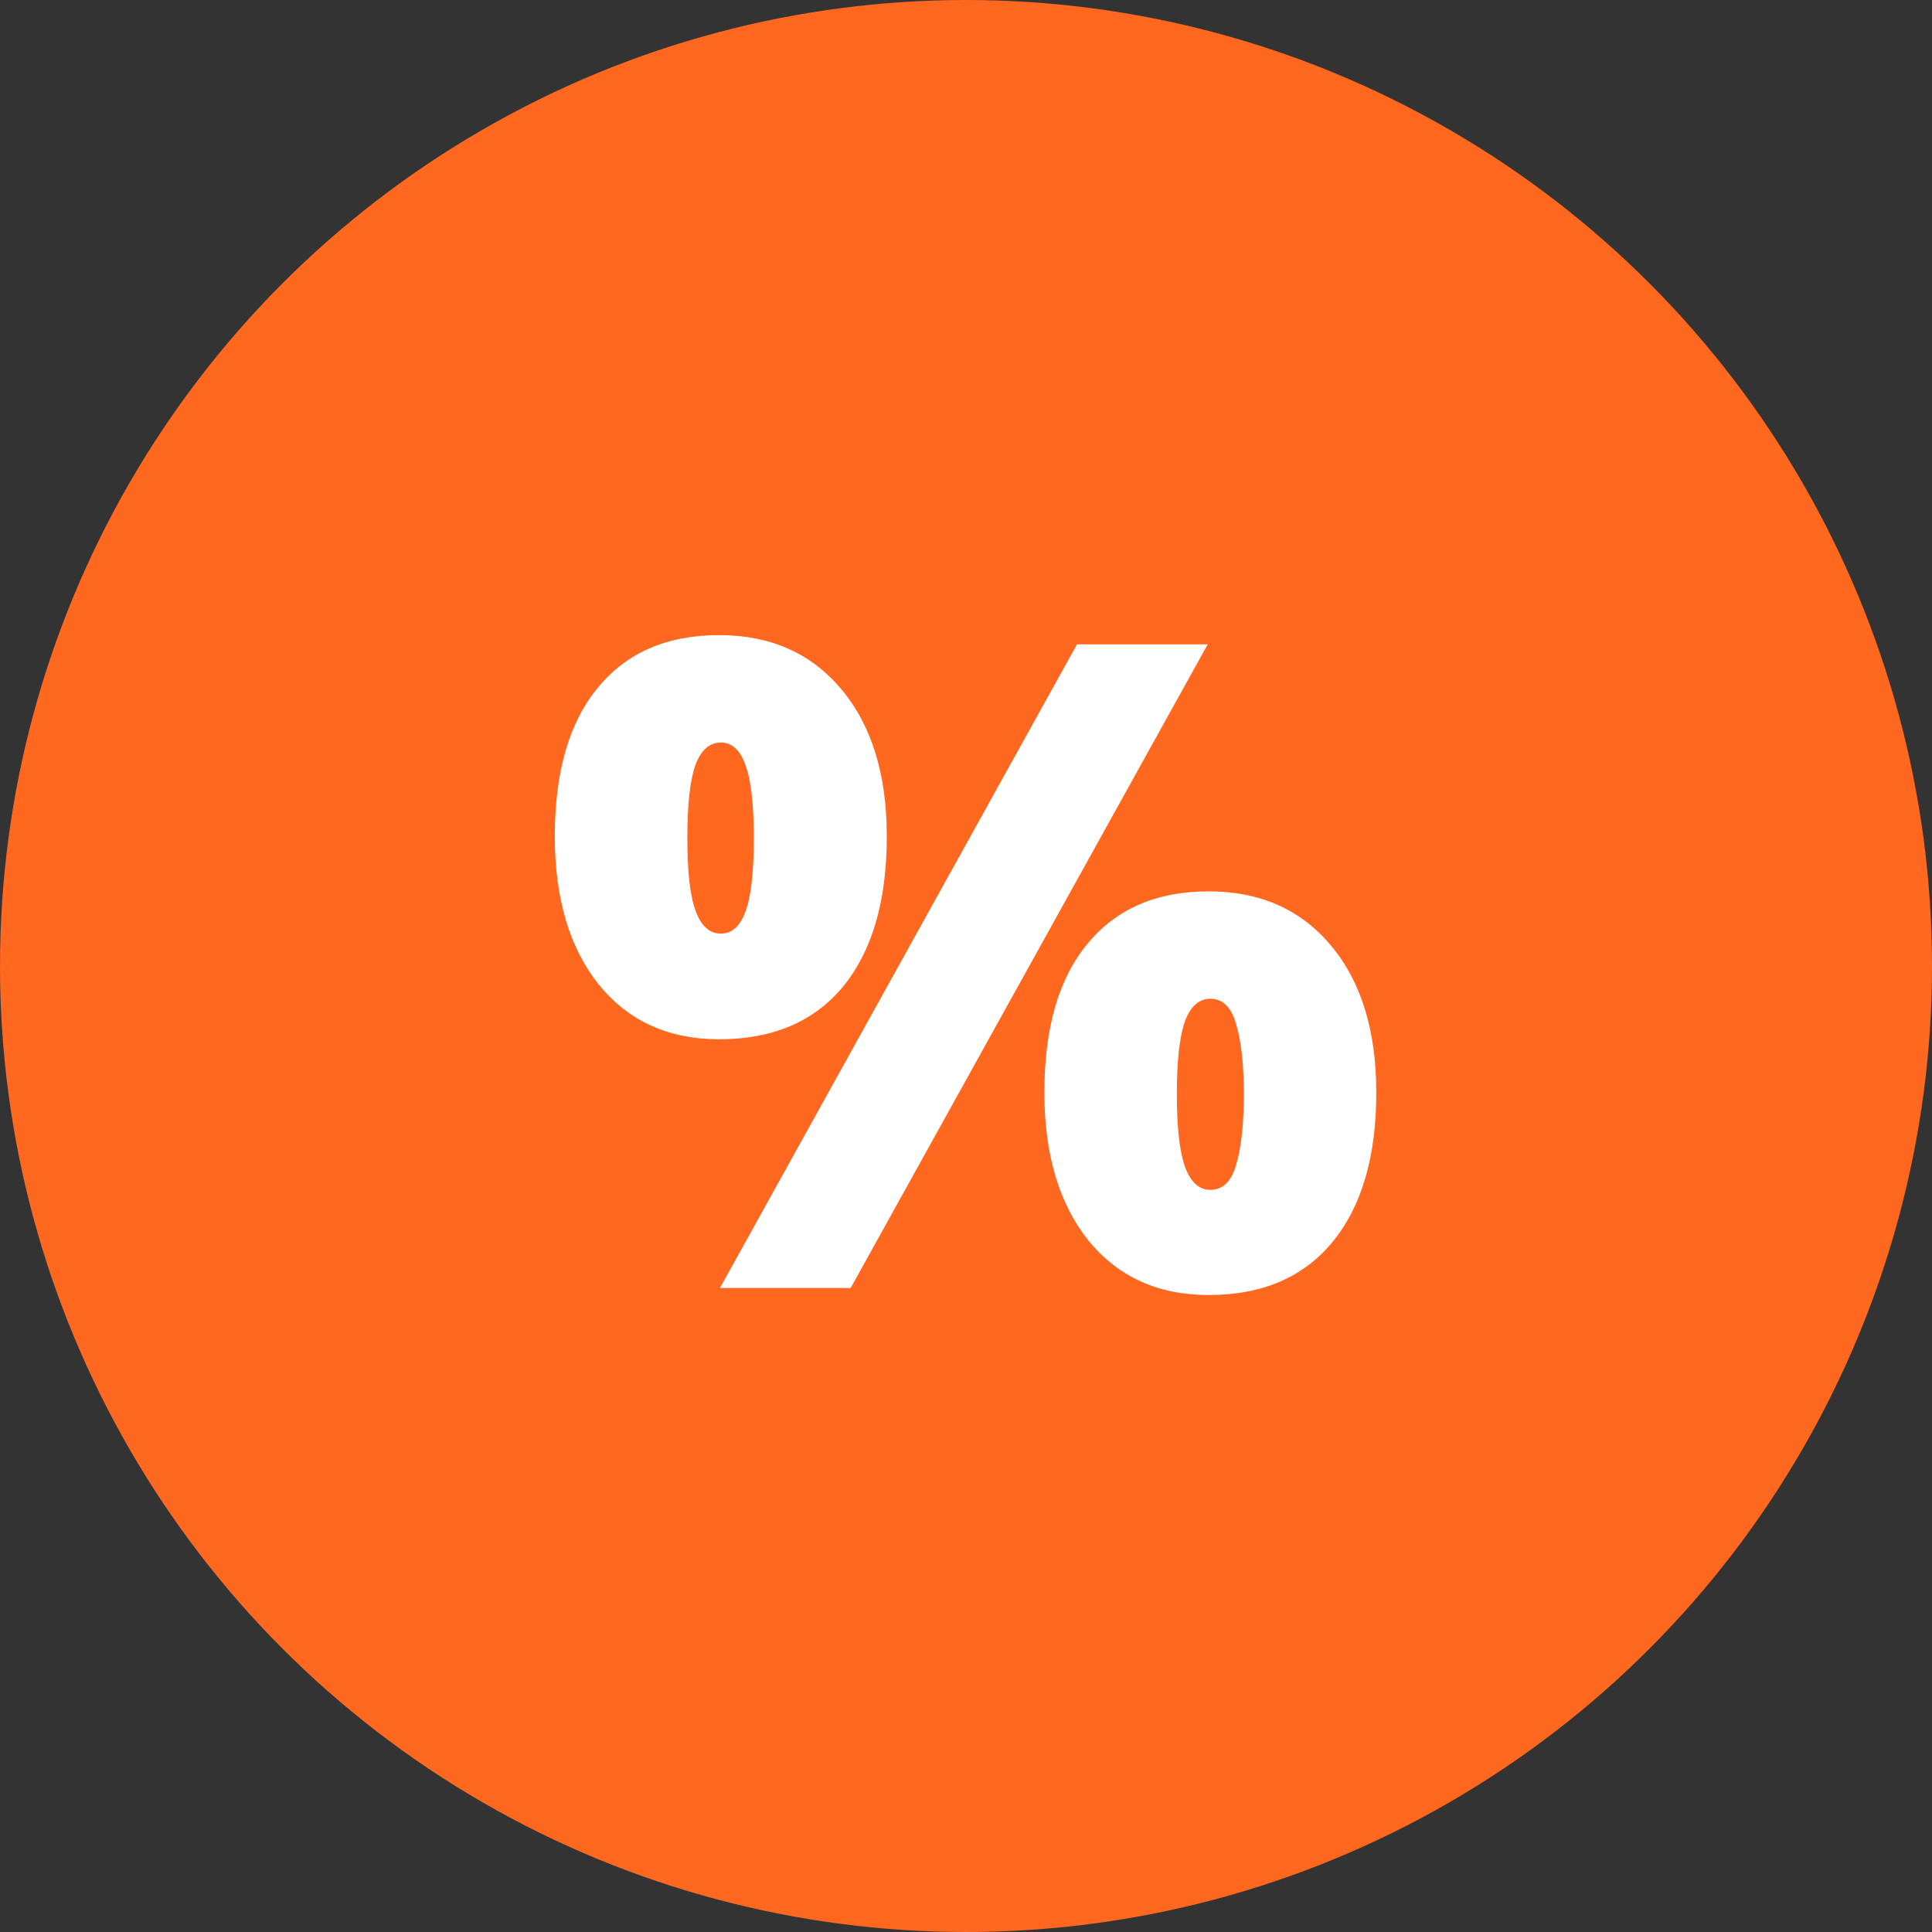 <svg width="30" height="30" viewBox="0 0 30 30" fill="none" xmlns="http://www.w3.org/2000/svg">
<rect x="0" y="0" width="30" height="30" fill="#333333" stroke="none"/>
<circle cx="15" cy="15" r="15" fill="#FF681E"/>
<path d="M10.673 13.014C10.673 13.538 10.716 13.916 10.803 14.148C10.889 14.381 11.019 14.497 11.192 14.497C11.366 14.497 11.493 14.383 11.575 14.155C11.662 13.927 11.705 13.547 11.705 13.014C11.705 12.49 11.662 12.111 11.575 11.879C11.493 11.646 11.366 11.53 11.192 11.53C11.015 11.53 10.883 11.649 10.796 11.886C10.714 12.123 10.673 12.499 10.673 13.014ZM13.77 12.986C13.77 13.989 13.544 14.766 13.093 15.317C12.642 15.864 11.999 16.138 11.165 16.138C10.381 16.138 9.759 15.855 9.299 15.29C8.843 14.72 8.615 13.953 8.615 12.986C8.615 11.984 8.839 11.213 9.285 10.676C9.732 10.133 10.358 9.862 11.165 9.862C11.963 9.862 12.596 10.143 13.065 10.703C13.535 11.264 13.77 12.025 13.77 12.986ZM18.753 10.006L13.209 20H11.179L16.723 10.006H18.753ZM18.274 16.992C18.274 17.516 18.318 17.895 18.404 18.127C18.491 18.359 18.621 18.476 18.794 18.476C18.99 18.476 19.124 18.343 19.197 18.079C19.275 17.81 19.314 17.448 19.314 16.992C19.314 16.537 19.275 16.176 19.197 15.912C19.124 15.643 18.99 15.509 18.794 15.509C18.616 15.509 18.484 15.627 18.398 15.864C18.315 16.101 18.274 16.477 18.274 16.992ZM21.371 16.965C21.371 17.963 21.143 18.738 20.688 19.289C20.236 19.836 19.596 20.109 18.767 20.109C17.983 20.109 17.361 19.827 16.9 19.262C16.445 18.692 16.217 17.926 16.217 16.965C16.217 15.962 16.44 15.192 16.887 14.654C17.333 14.112 17.96 13.841 18.767 13.841C19.564 13.841 20.198 14.121 20.667 14.682C21.136 15.242 21.371 16.003 21.371 16.965Z" fill="white"/>
</svg>
